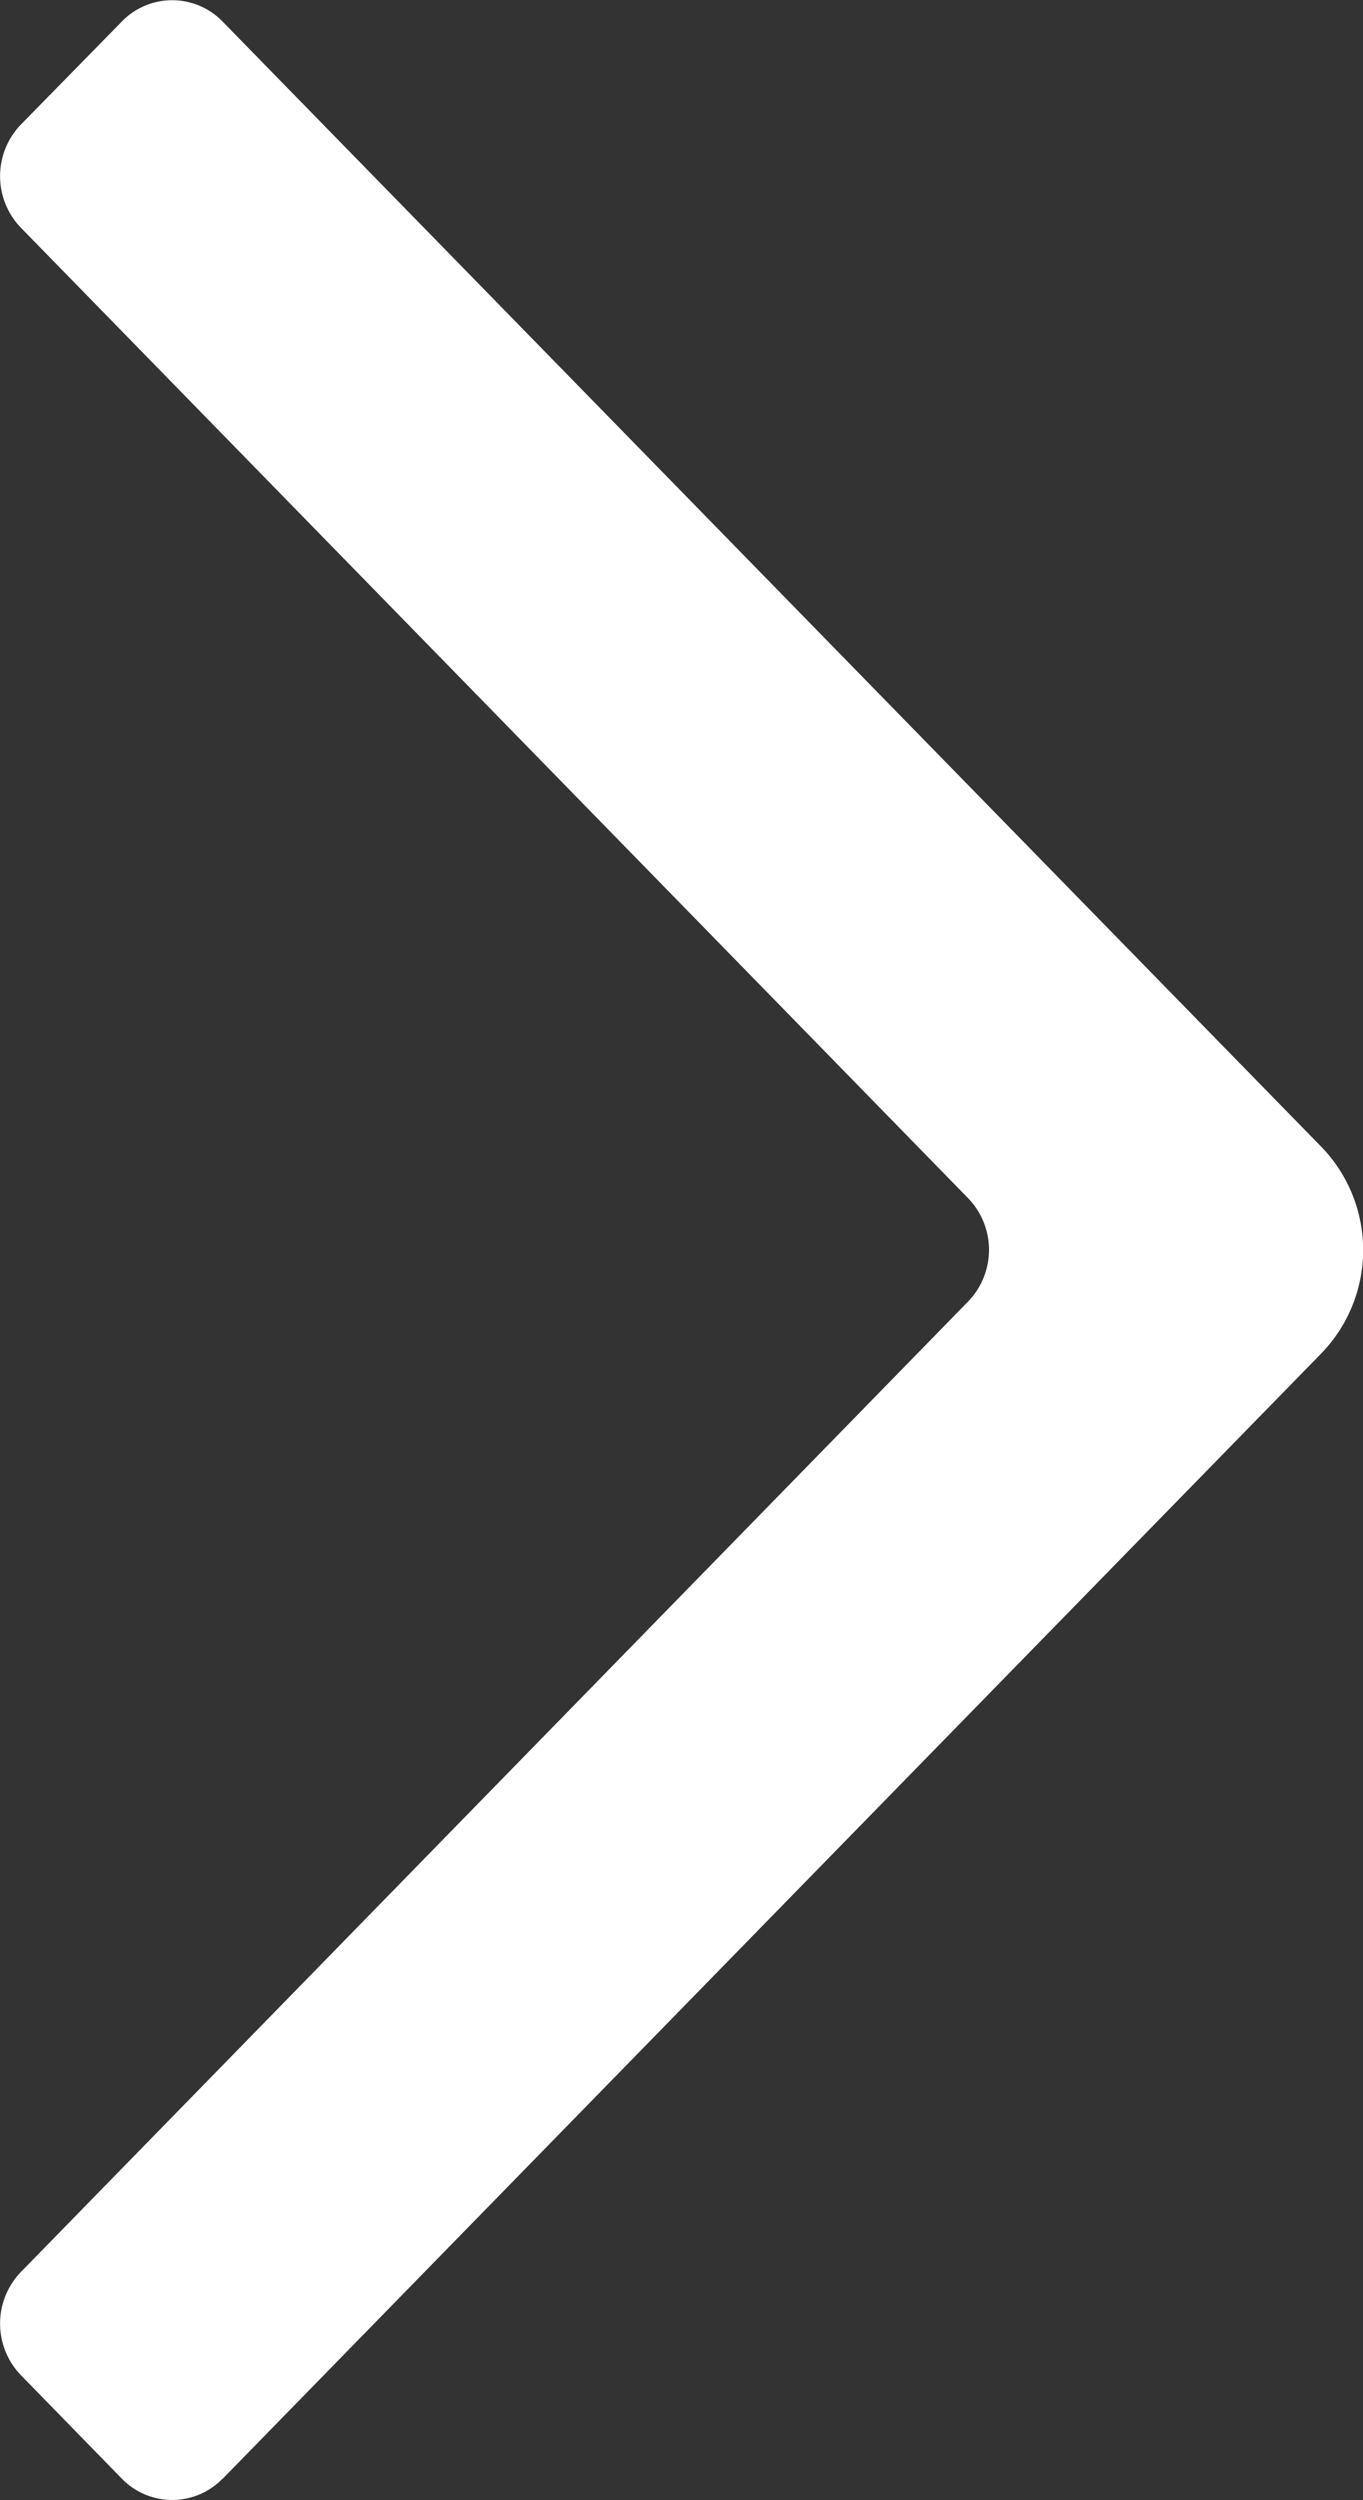 <svg width="6" height="11" fill="none" xmlns="http://www.w3.org/2000/svg"><rect width="100%" height="100%" fill="#333333" stroke="none"/><path fill-rule="evenodd" clip-rule="evenodd" d="M.98 10.906l4.836-4.951a.653.653 0 0 0 0-.91L.98.095a.309.309 0 0 0-.444 0L.092.548a.327.327 0 0 0 0 .454l4.17 4.27a.327.327 0 0 1 0 .454l-4.17 4.27a.327.327 0 0 0 0 .454l.444.455a.309.309 0 0 0 .444 0z" fill="#fff"/></svg>